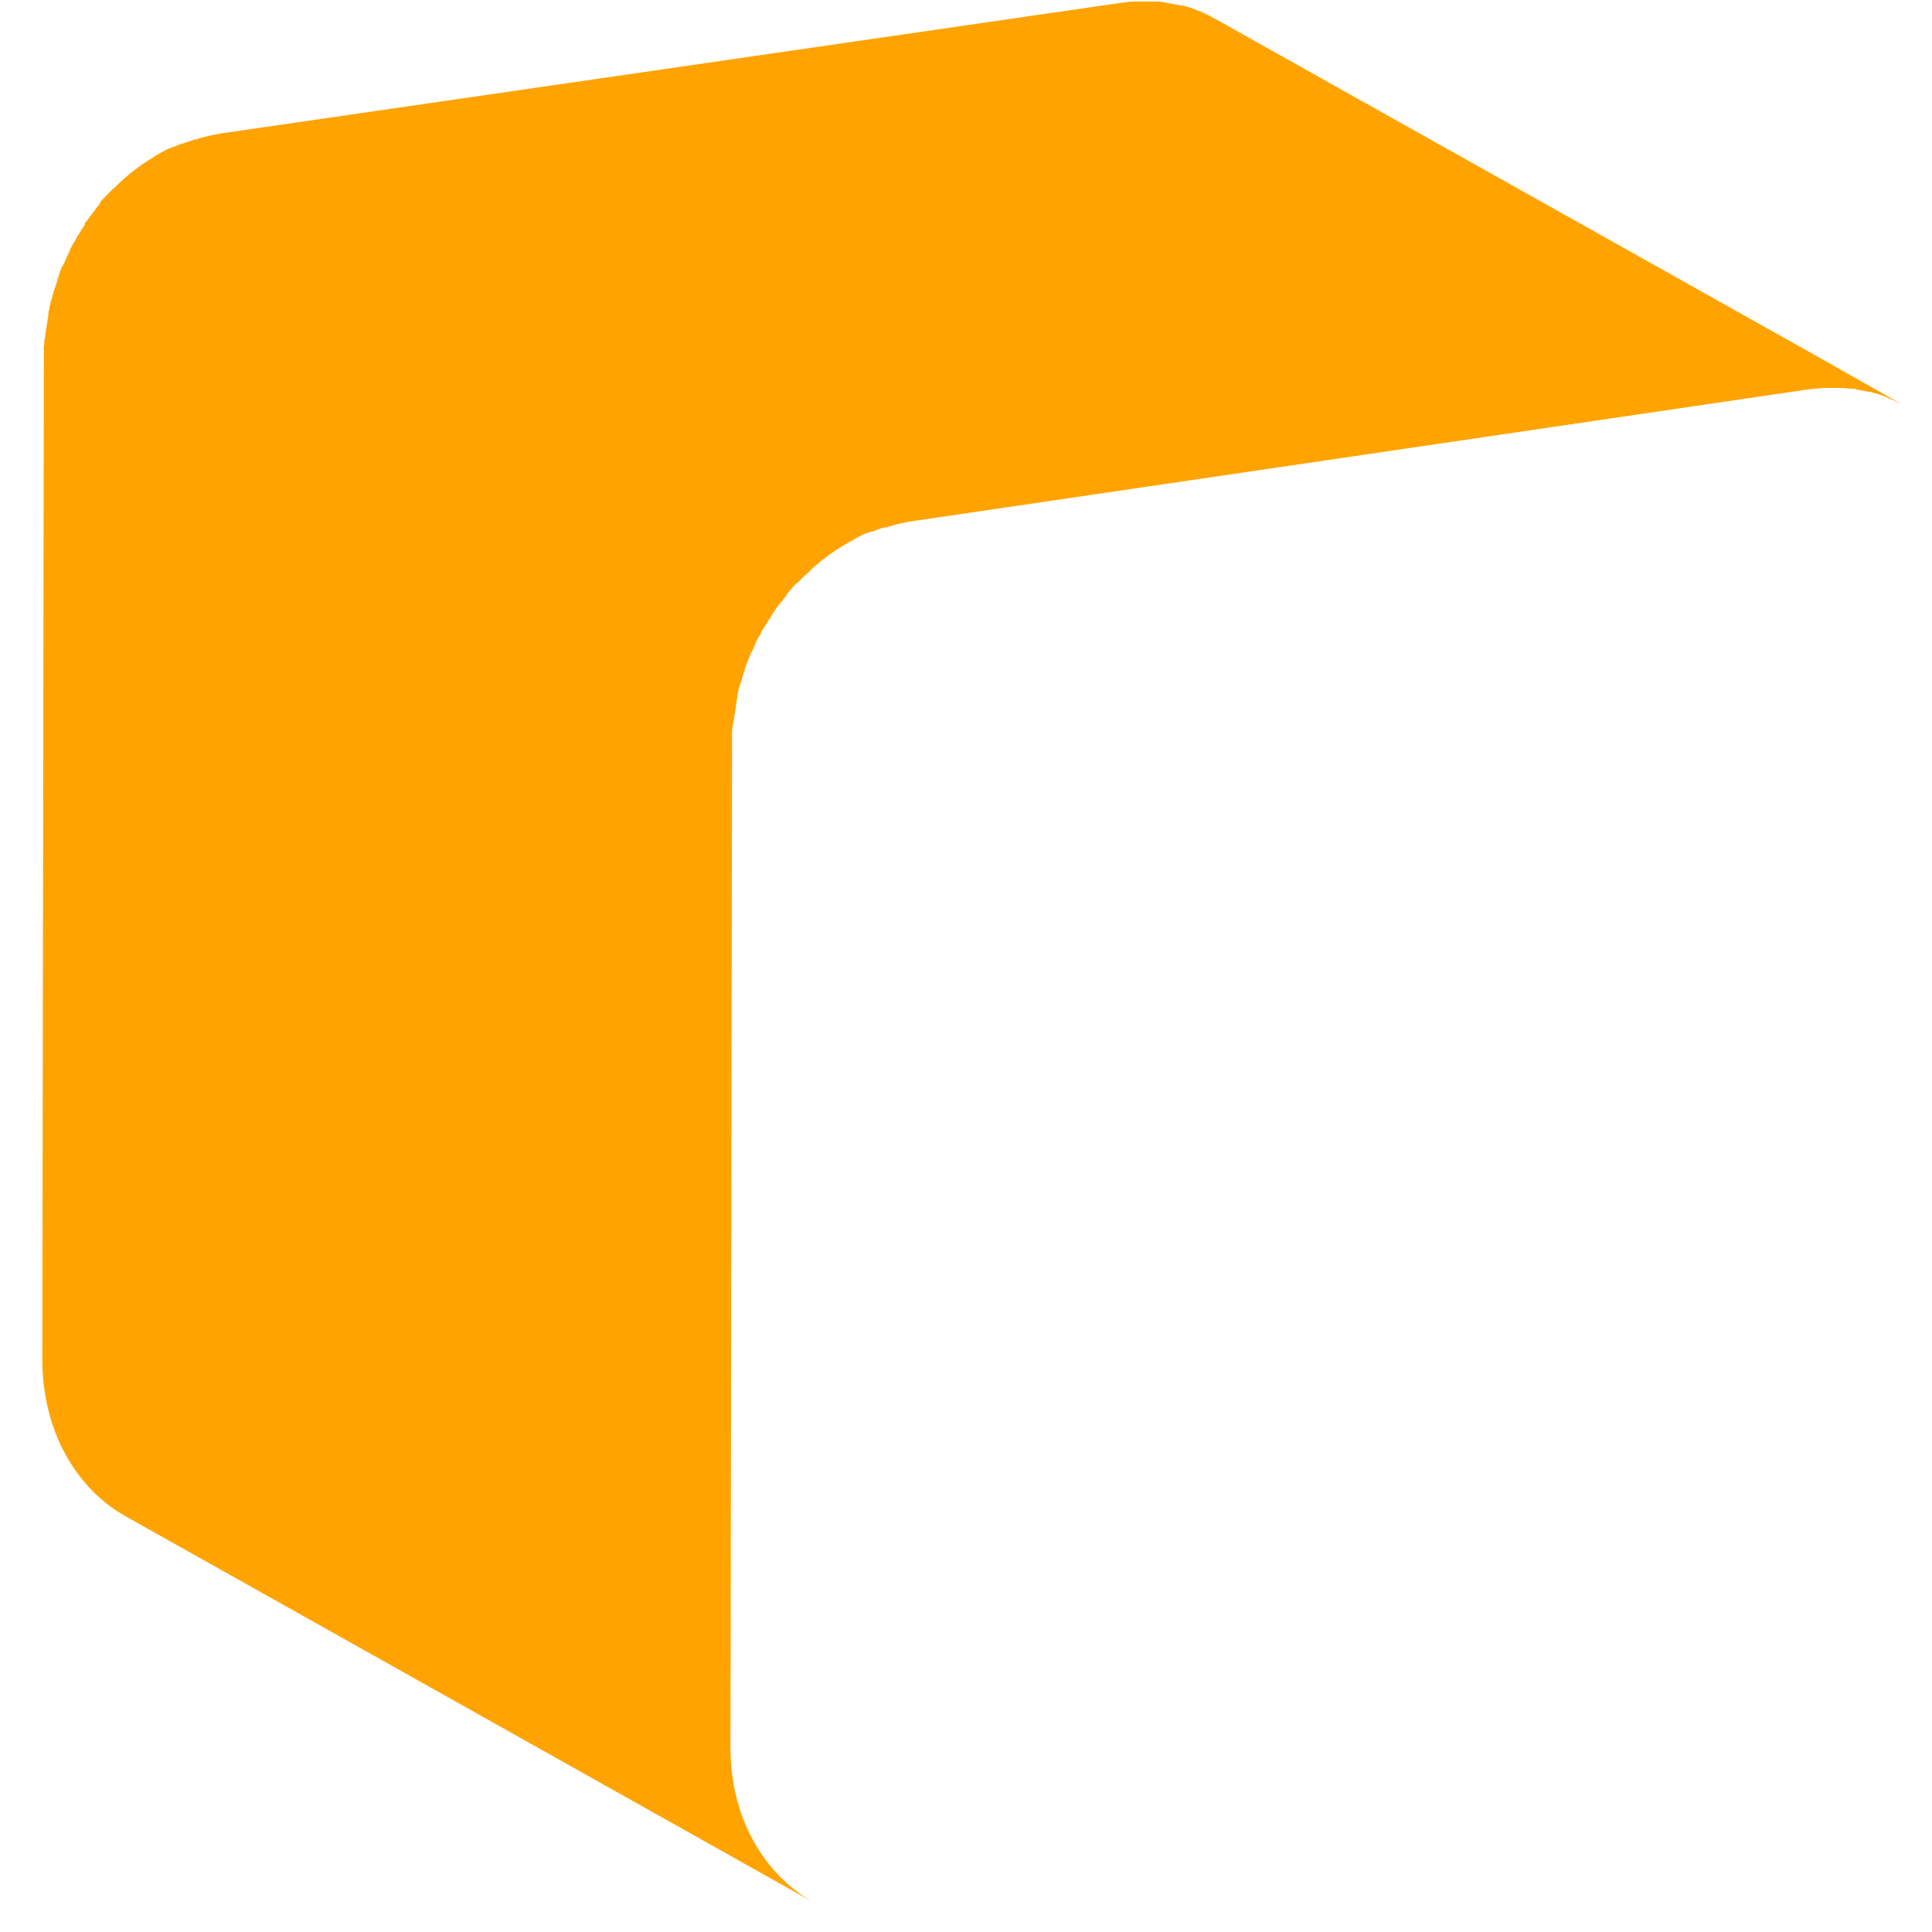 ﻿<?xml version="1.0" encoding="utf-8"?>
<svg version="1.1" xmlns:xlink="http://www.w3.org/1999/xlink" width="10px" height="10px" xmlns="http://www.w3.org/2000/svg">
  <g transform="matrix(1 0 0 1 -933 -36 )">
    <path d="M 9.434 2.008  L 9.457 2.008  L 9.535 2.008  C 9.551 2.008  9.566 2.012  9.586 2.012  C 9.594 2.012  9.602 2.012  9.609 2.016  C 9.629 2.02  9.648 2.024  9.672 2.028  L 9.68 2.028  C 9.703 2.036  9.727 2.04  9.746 2.048  C 9.754 2.052  9.758 2.052  9.766 2.056  C 9.781 2.065  9.797 2.069  9.813 2.077  C 9.824 2.085  9.84 2.089  9.852 2.097  L 9.344 1.81  L 6.289 0.097  C 6.281 0.093  6.27 0.089  6.262 0.081  C 6.258 0.081  6.254 0.077  6.25 0.077  C 6.234 0.069  6.219 0.06  6.203 0.056  C 6.195 0.052  6.191 0.052  6.184 0.048  C 6.16 0.04  6.141 0.032  6.117 0.028  L 6.109 0.028  C 6.09 0.024  6.07 0.02  6.047 0.016  C 6.039 0.016  6.031 0.012  6.023 0.012  C 6.008 0.008  5.992 0.008  5.973 0.008  L 5.871 0.008  C 5.848 0.008  5.82 0.012  5.793 0.016  L 1.148 0.69  C 1.129 0.694  1.105 0.698  1.086 0.702  C 1.082 0.702  1.074 0.706  1.07 0.706  C 1.051 0.71  1.035 0.714  1.016 0.722  L 1.008 0.722  C 0.988 0.73  0.969 0.734  0.949 0.742  C 0.945 0.742  0.938 0.746  0.934 0.746  C 0.918 0.754  0.902 0.758  0.883 0.766  C 0.879 0.766  0.879 0.766  0.875 0.77  L 0.871 0.77  C 0.848 0.782  0.824 0.794  0.805 0.806  C 0.801 0.81  0.797 0.81  0.793 0.815  C 0.77 0.827  0.75 0.843  0.73 0.855  L 0.727 0.859  C 0.723 0.859  0.723 0.863  0.719 0.863  L 0.672 0.899  L 0.668 0.903  C 0.652 0.915  0.637 0.931  0.621 0.944  L 0.617 0.948  L 0.609 0.956  C 0.598 0.968  0.586 0.976  0.574 0.988  L 0.563 1  L 0.52 1.044  L 0.52 1.048  C 0.516 1.052  0.516 1.052  0.516 1.056  C 0.504 1.069  0.496 1.081  0.484 1.097  C 0.48 1.101  0.477 1.105  0.473 1.113  C 0.461 1.125  0.453 1.141  0.441 1.153  C 0.441 1.157  0.438 1.157  0.438 1.161  L 0.438 1.165  C 0.426 1.181  0.414 1.202  0.402 1.222  C 0.398 1.226  0.398 1.23  0.395 1.234  C 0.387 1.25  0.375 1.266  0.367 1.282  C 0.367 1.286  0.363 1.286  0.363 1.29  L 0.363 1.294  C 0.352 1.319  0.34 1.339  0.332 1.363  C 0.328 1.367  0.328 1.371  0.324 1.375  C 0.312 1.399  0.305 1.423  0.297 1.448  L 0.297 1.452  C 0.293 1.46  0.293 1.468  0.289 1.476  C 0.285 1.484  0.285 1.492  0.281 1.5  C 0.277 1.508  0.277 1.516  0.273 1.528  C 0.27 1.536  0.27 1.544  0.266 1.552  C 0.262 1.56  0.262 1.573  0.258 1.581  C 0.258 1.589  0.254 1.597  0.254 1.605  C 0.25 1.613  0.25 1.625  0.25 1.633  C 0.25 1.641  0.246 1.649  0.246 1.657  C 0.246 1.665  0.242 1.677  0.242 1.685  C 0.242 1.694  0.238 1.702  0.238 1.706  C 0.238 1.718  0.234 1.726  0.234 1.738  C 0.234 1.746  0.234 1.75  0.23 1.758  C 0.23 1.77  0.23 1.782  0.227 1.794  L 0.227 1.863  L 0.219 7.036  C 0.219 7.403  0.391 7.702  0.648 7.847  L 4.211 9.847  C 3.953 9.702  3.777 9.403  3.781 9.036  L 3.789 3.863  L 3.789 3.81  L 3.789 3.794  C 3.789 3.782  3.789 3.77  3.793 3.758  C 3.793 3.75  3.793 3.746  3.797 3.738  C 3.797 3.726  3.801 3.718  3.801 3.706  C 3.801 3.698  3.805 3.69  3.805 3.685  C 3.805 3.677  3.809 3.665  3.809 3.657  C 3.809 3.649  3.812 3.641  3.812 3.633  C 3.812 3.625  3.816 3.613  3.816 3.605  C 3.816 3.597  3.82 3.589  3.82 3.581  C 3.824 3.573  3.824 3.56  3.828 3.552  C 3.832 3.544  3.832 3.536  3.836 3.528  C 3.84 3.52  3.84 3.512  3.844 3.5  C 3.848 3.492  3.848 3.484  3.852 3.476  C 3.855 3.468  3.855 3.46  3.859 3.452  C 3.867 3.427  3.879 3.403  3.887 3.379  C 3.891 3.375  3.891 3.371  3.895 3.367  C 3.906 3.343  3.914 3.319  3.926 3.298  C 3.93 3.294  3.93 3.29  3.934 3.286  C 3.941 3.27  3.949 3.254  3.961 3.238  C 3.965 3.234  3.965 3.23  3.969 3.226  C 3.98 3.206  3.992 3.19  4.004 3.169  C 4.008 3.165  4.008 3.161  4.012 3.157  C 4.02 3.145  4.031 3.129  4.043 3.117  C 4.047 3.113  4.051 3.109  4.055 3.101  C 4.066 3.089  4.074 3.073  4.086 3.06  C 4.09 3.056  4.09 3.052  4.094 3.052  C 4.105 3.036  4.121 3.02  4.137 3.008  L 4.148 2.996  C 4.16 2.984  4.172 2.972  4.184 2.964  L 4.195 2.952  C 4.211 2.935  4.227 2.923  4.242 2.911  L 4.246 2.907  L 4.293 2.871  C 4.297 2.867  4.301 2.867  4.305 2.863  C 4.324 2.847  4.348 2.835  4.367 2.823  C 4.371 2.819  4.375 2.819  4.379 2.815  C 4.402 2.802  4.426 2.79  4.445 2.778  C 4.449 2.778  4.453 2.774  4.453 2.774  C 4.469 2.766  4.484 2.758  4.504 2.754  C 4.508 2.75  4.516 2.75  4.52 2.75  C 4.539 2.742  4.559 2.734  4.578 2.73  L 4.586 2.73  C 4.605 2.726  4.621 2.718  4.641 2.714  C 4.645 2.714  4.652 2.71  4.656 2.71  C 4.676 2.706  4.695 2.702  4.719 2.698  L 9.355 2.016  C 9.383 2.012  9.406 2.012  9.434 2.008  Z " fill-rule="nonzero" fill="#ffa300" stroke="none" transform="matrix(1 0 0 1 933 36 )" />
  </g>
</svg>